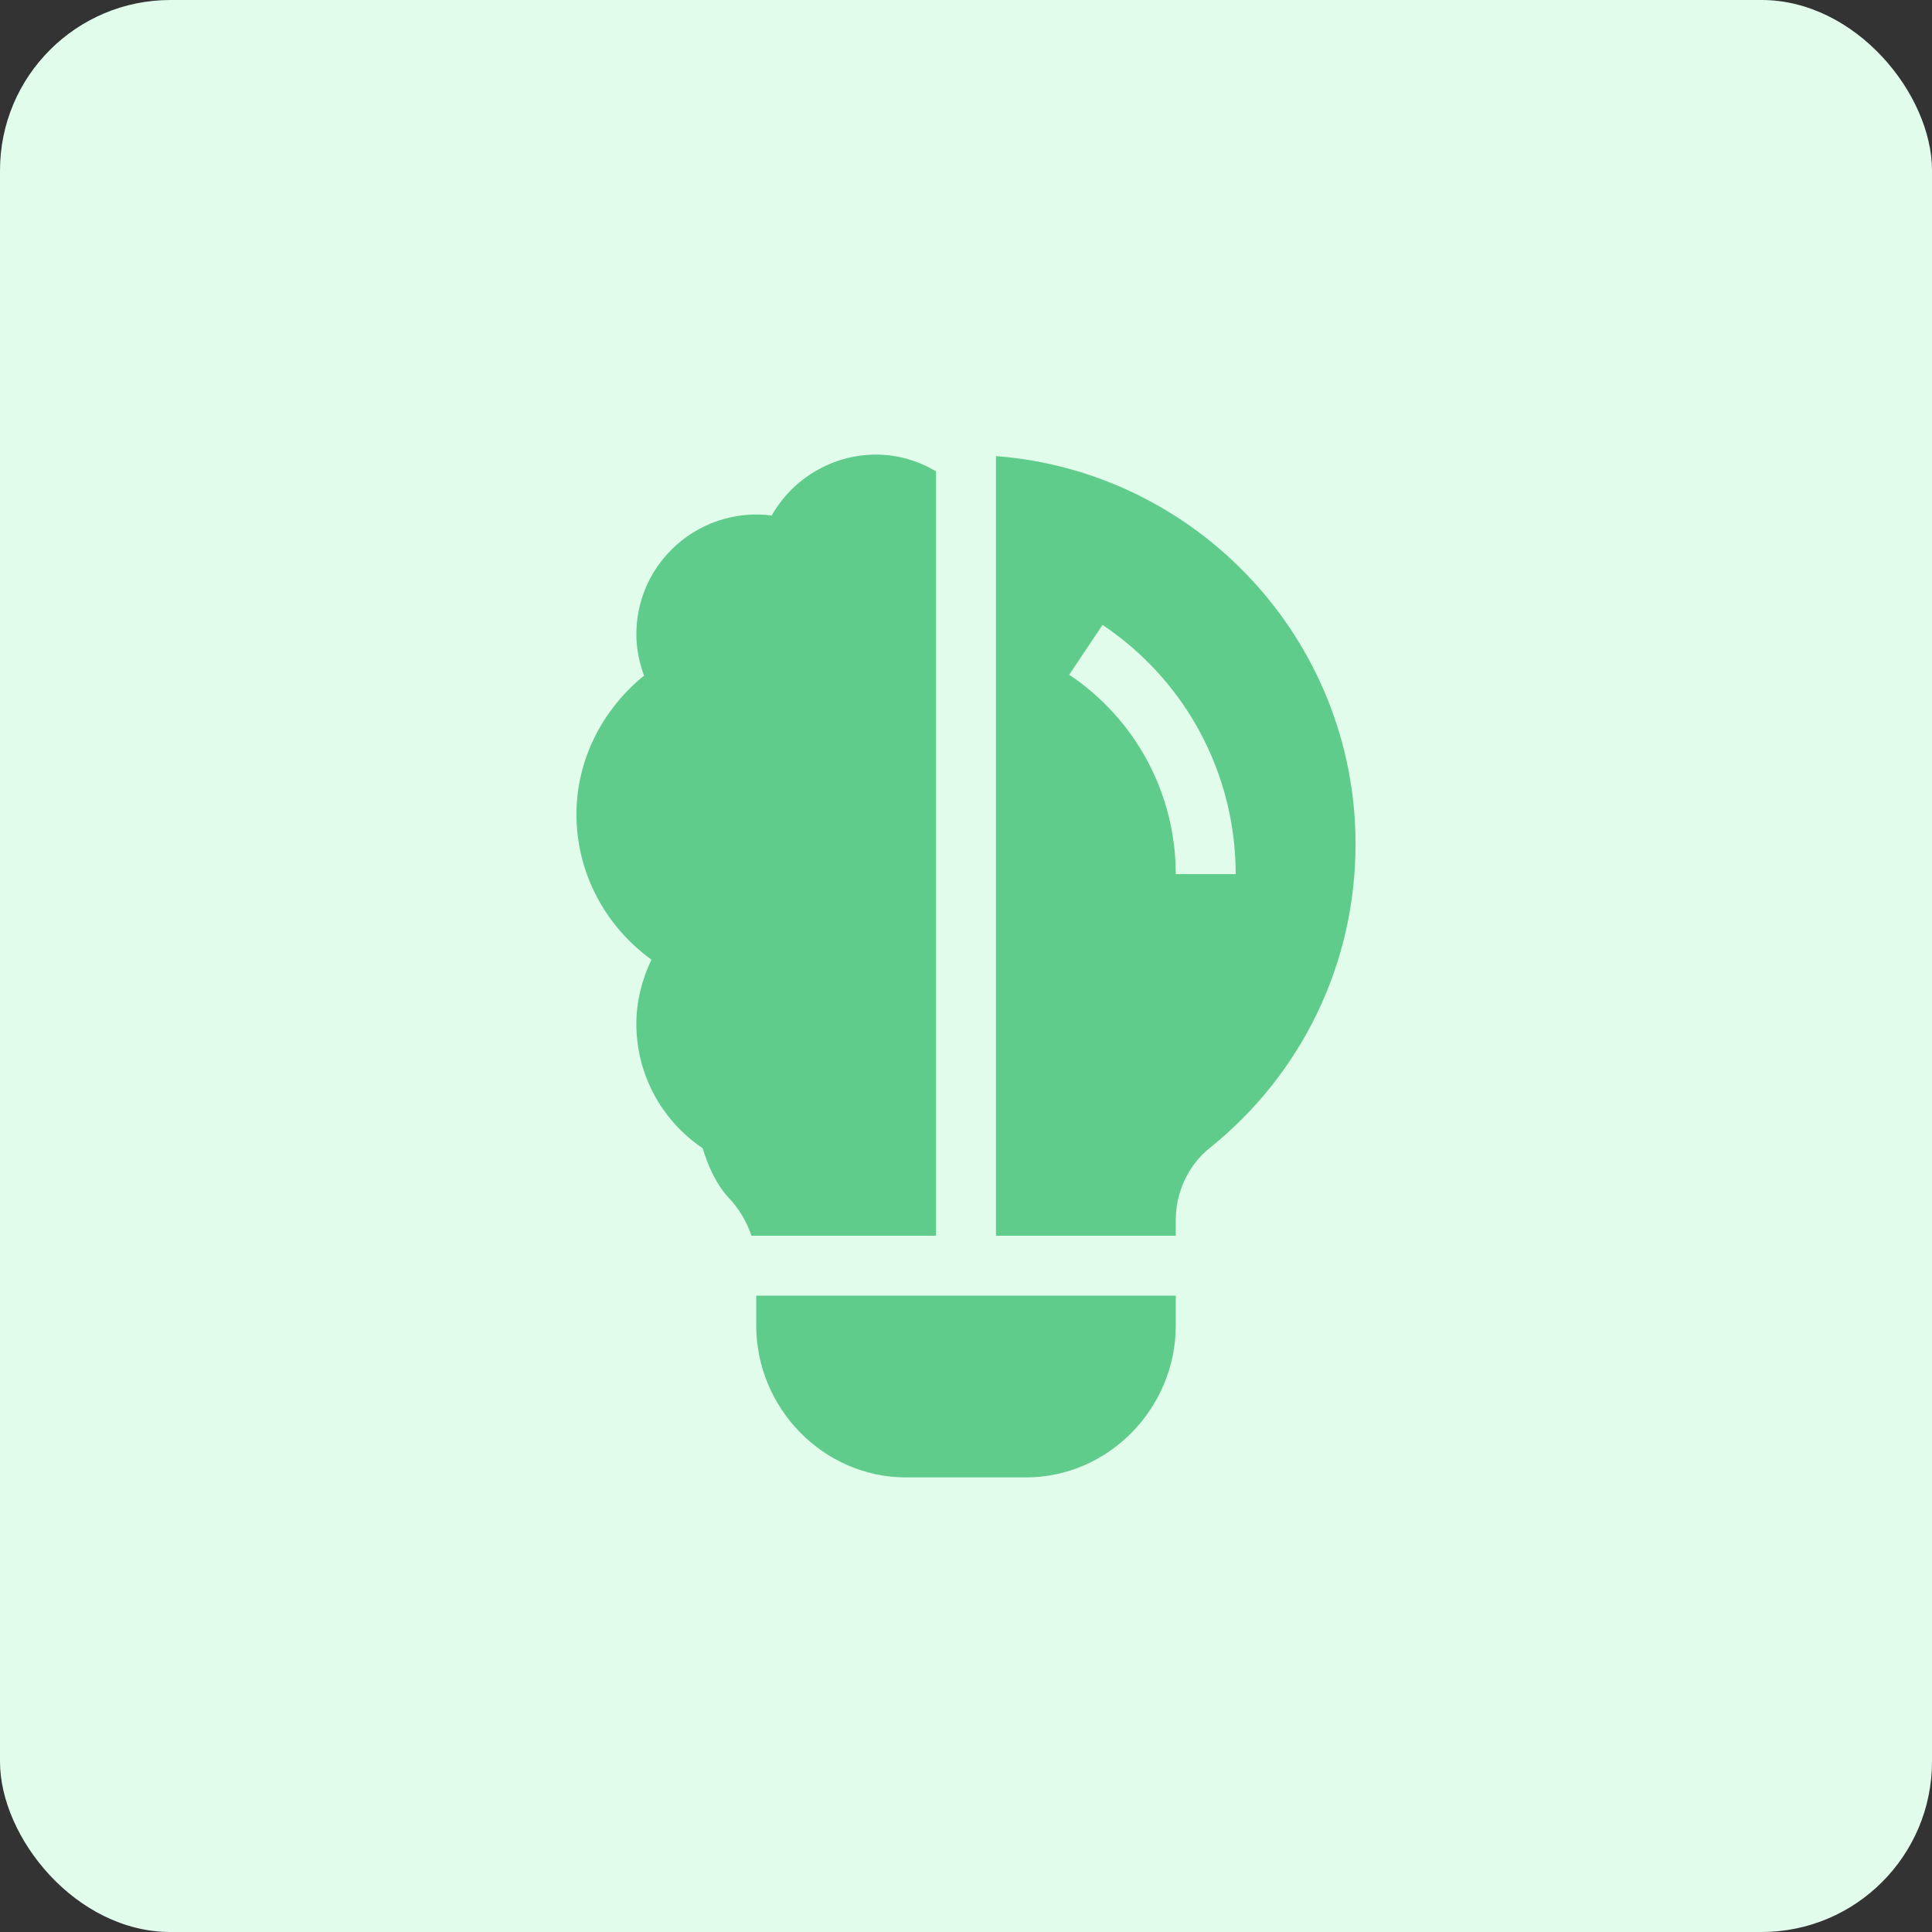 <?xml version="1.0" encoding="UTF-8"?> <svg xmlns="http://www.w3.org/2000/svg" width="68" height="68" viewBox="0 0 68 68" fill="none"><rect x="0" y="0" width="68" height="68" fill="#333333" stroke="none"/><rect width="68" height="68" rx="6" fill="#E2FCEC"></rect><path d="M22.928 33.776C22.592 34.481 22.398 35.252 22.398 36.039C22.398 37.859 23.325 39.465 24.731 40.414C24.919 41.032 25.204 41.685 25.653 42.163C26.03 42.564 26.29 43.02 26.448 43.492H32.945V16.587C32.322 16.223 31.608 16 30.836 16C29.293 16 27.897 16.845 27.162 18.144C25.882 17.973 24.561 18.417 23.634 19.345C22.837 20.142 22.398 21.201 22.398 22.328C22.398 22.833 22.499 23.32 22.668 23.78C21.203 24.971 20.289 26.738 20.289 28.656C20.289 30.766 21.337 32.625 22.928 33.776Z" fill="#60CC8C"></path><path d="M35.055 16.053V43.492H41.383V42.934C41.383 41.982 41.814 41.019 42.567 40.415C45.836 37.796 47.711 33.895 47.711 29.711C47.711 22.507 42.122 16.595 35.055 16.053ZM41.383 30.765C41.383 27.943 39.981 25.32 37.632 23.748L38.806 21.995C41.74 23.959 43.492 27.238 43.492 30.765H41.383Z" fill="#60CC8C"></path><path d="M41.383 46.656V45.602H26.617V46.656C26.617 49.564 28.983 52 31.891 52H36.109C39.017 52 41.383 49.564 41.383 46.656Z" fill="#60CC8C"></path></svg> 